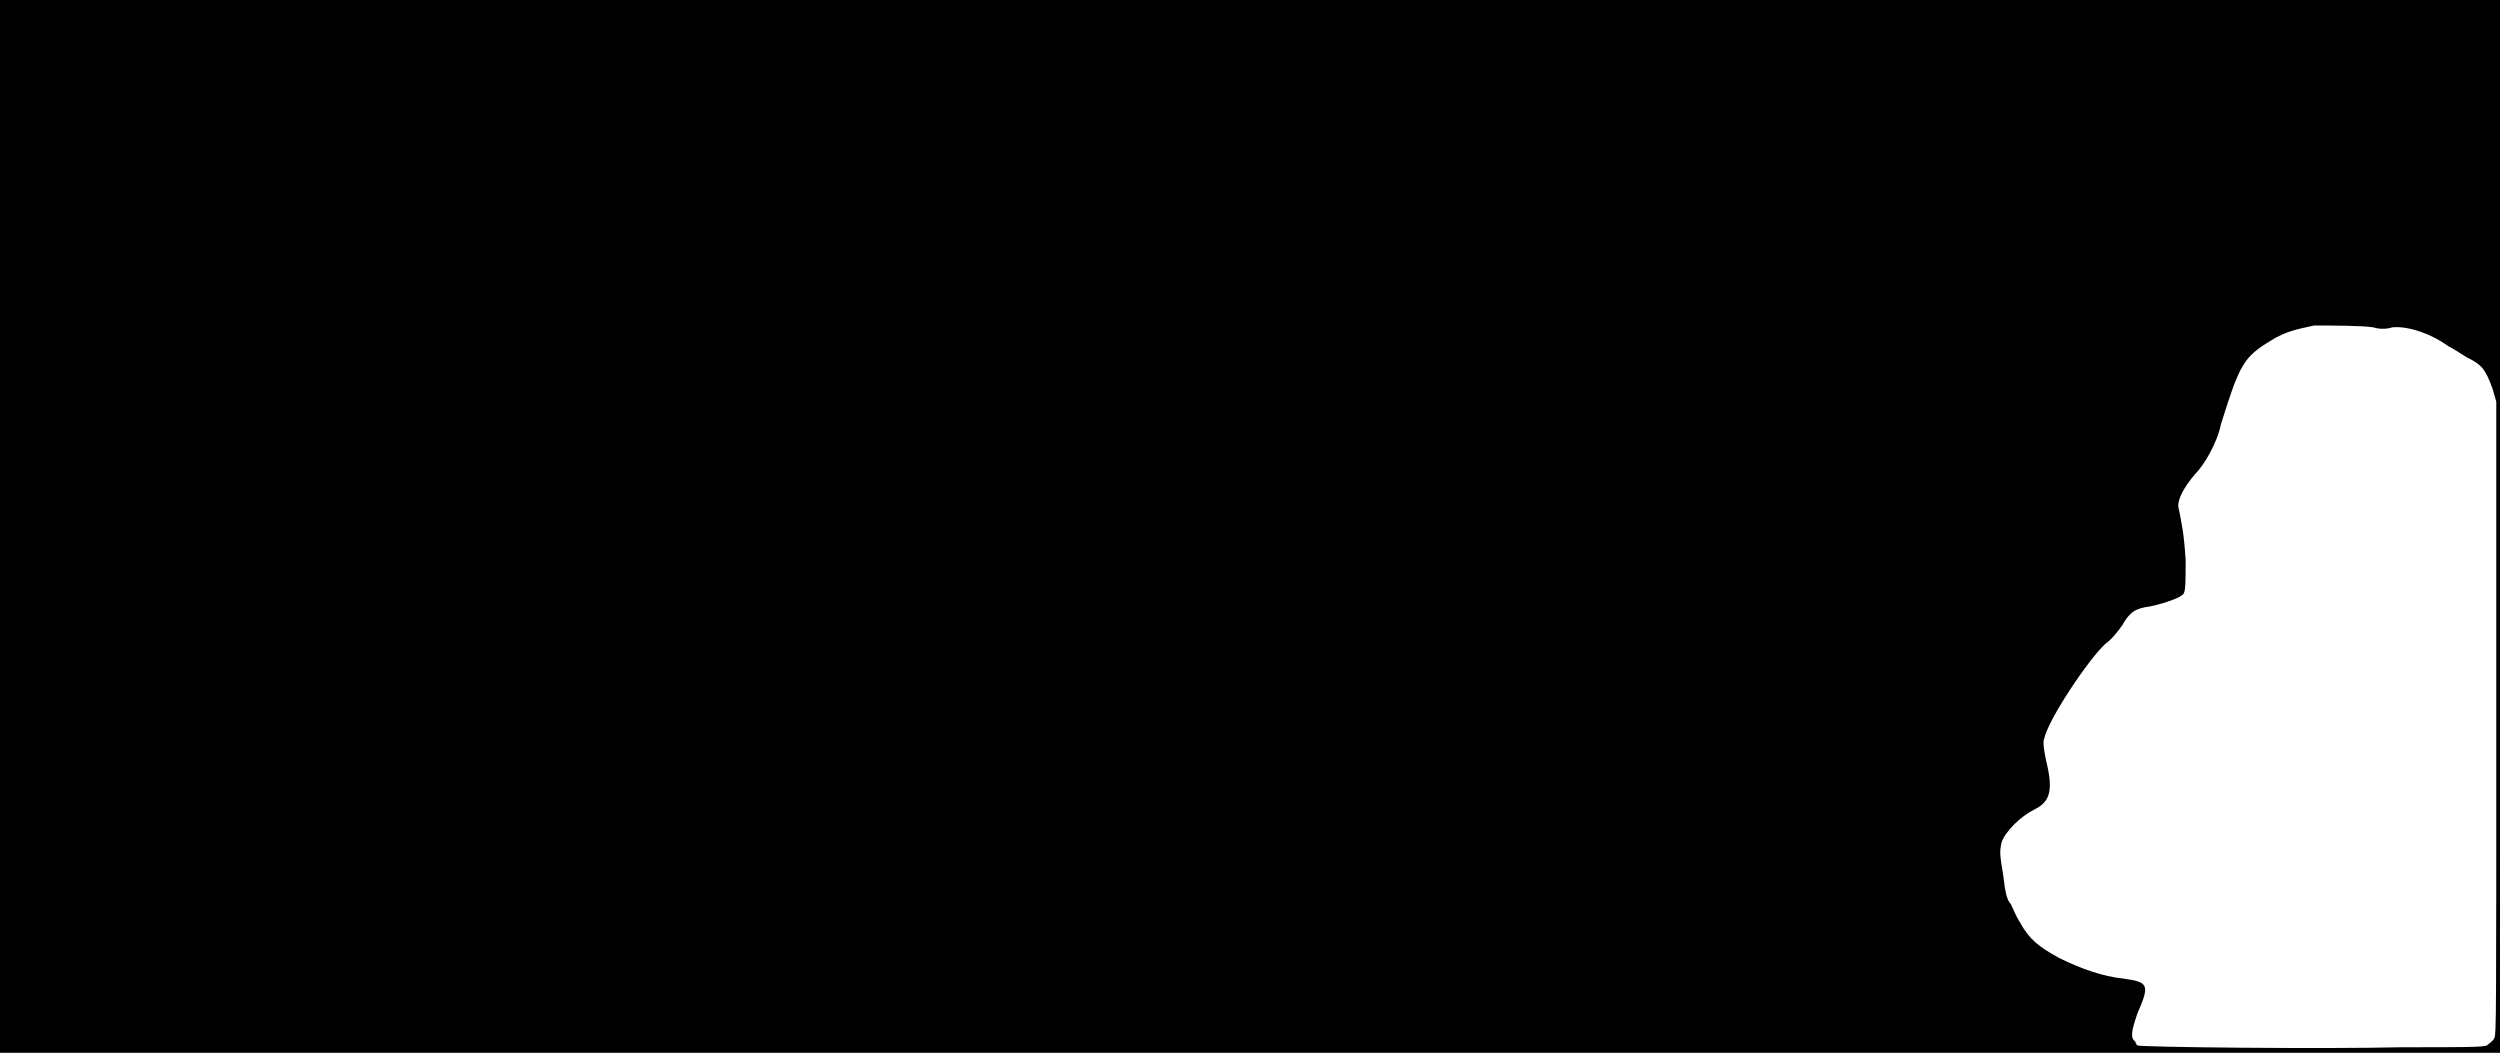 <svg xmlns="http://www.w3.org/2000/svg" width="1344" height="566"><path d="M0 283V0h1344v566H0V283m1337 279c1-1 3-2 4-4s1-12 1-172V216l-2-7c-4-11-6-13-14-17-3-2-8-5-10-6-8-6-21-11-30-10-3 1-7 1-10 0-6-1-23-1-32-1-9 2-15 3-23 8-15 9-17 13-27 45-2 10-9 22-14 27-6 7-9 13-9 17 2 10 3 14 4 29 0 11 0 16-1 18s-9 5-18 7c-8 1-11 3-15 10-2 3-6 8-9 10-9 8-31 41-33 51-1 2 0 7 1 12 4 16 2 22-6 26s-16 12-18 18c-1 5-1 6 1 18 1 9 2 13 4 15 1 2 3 7 5 10 5 9 10 13 21 19 12 6 24 10 34 11 14 2 15 3 8 19-3 9-4 13-1 15 0 1 1 2 1 2 1 1 101 2 142 1 33 0 44 0 46-1z"/></svg>